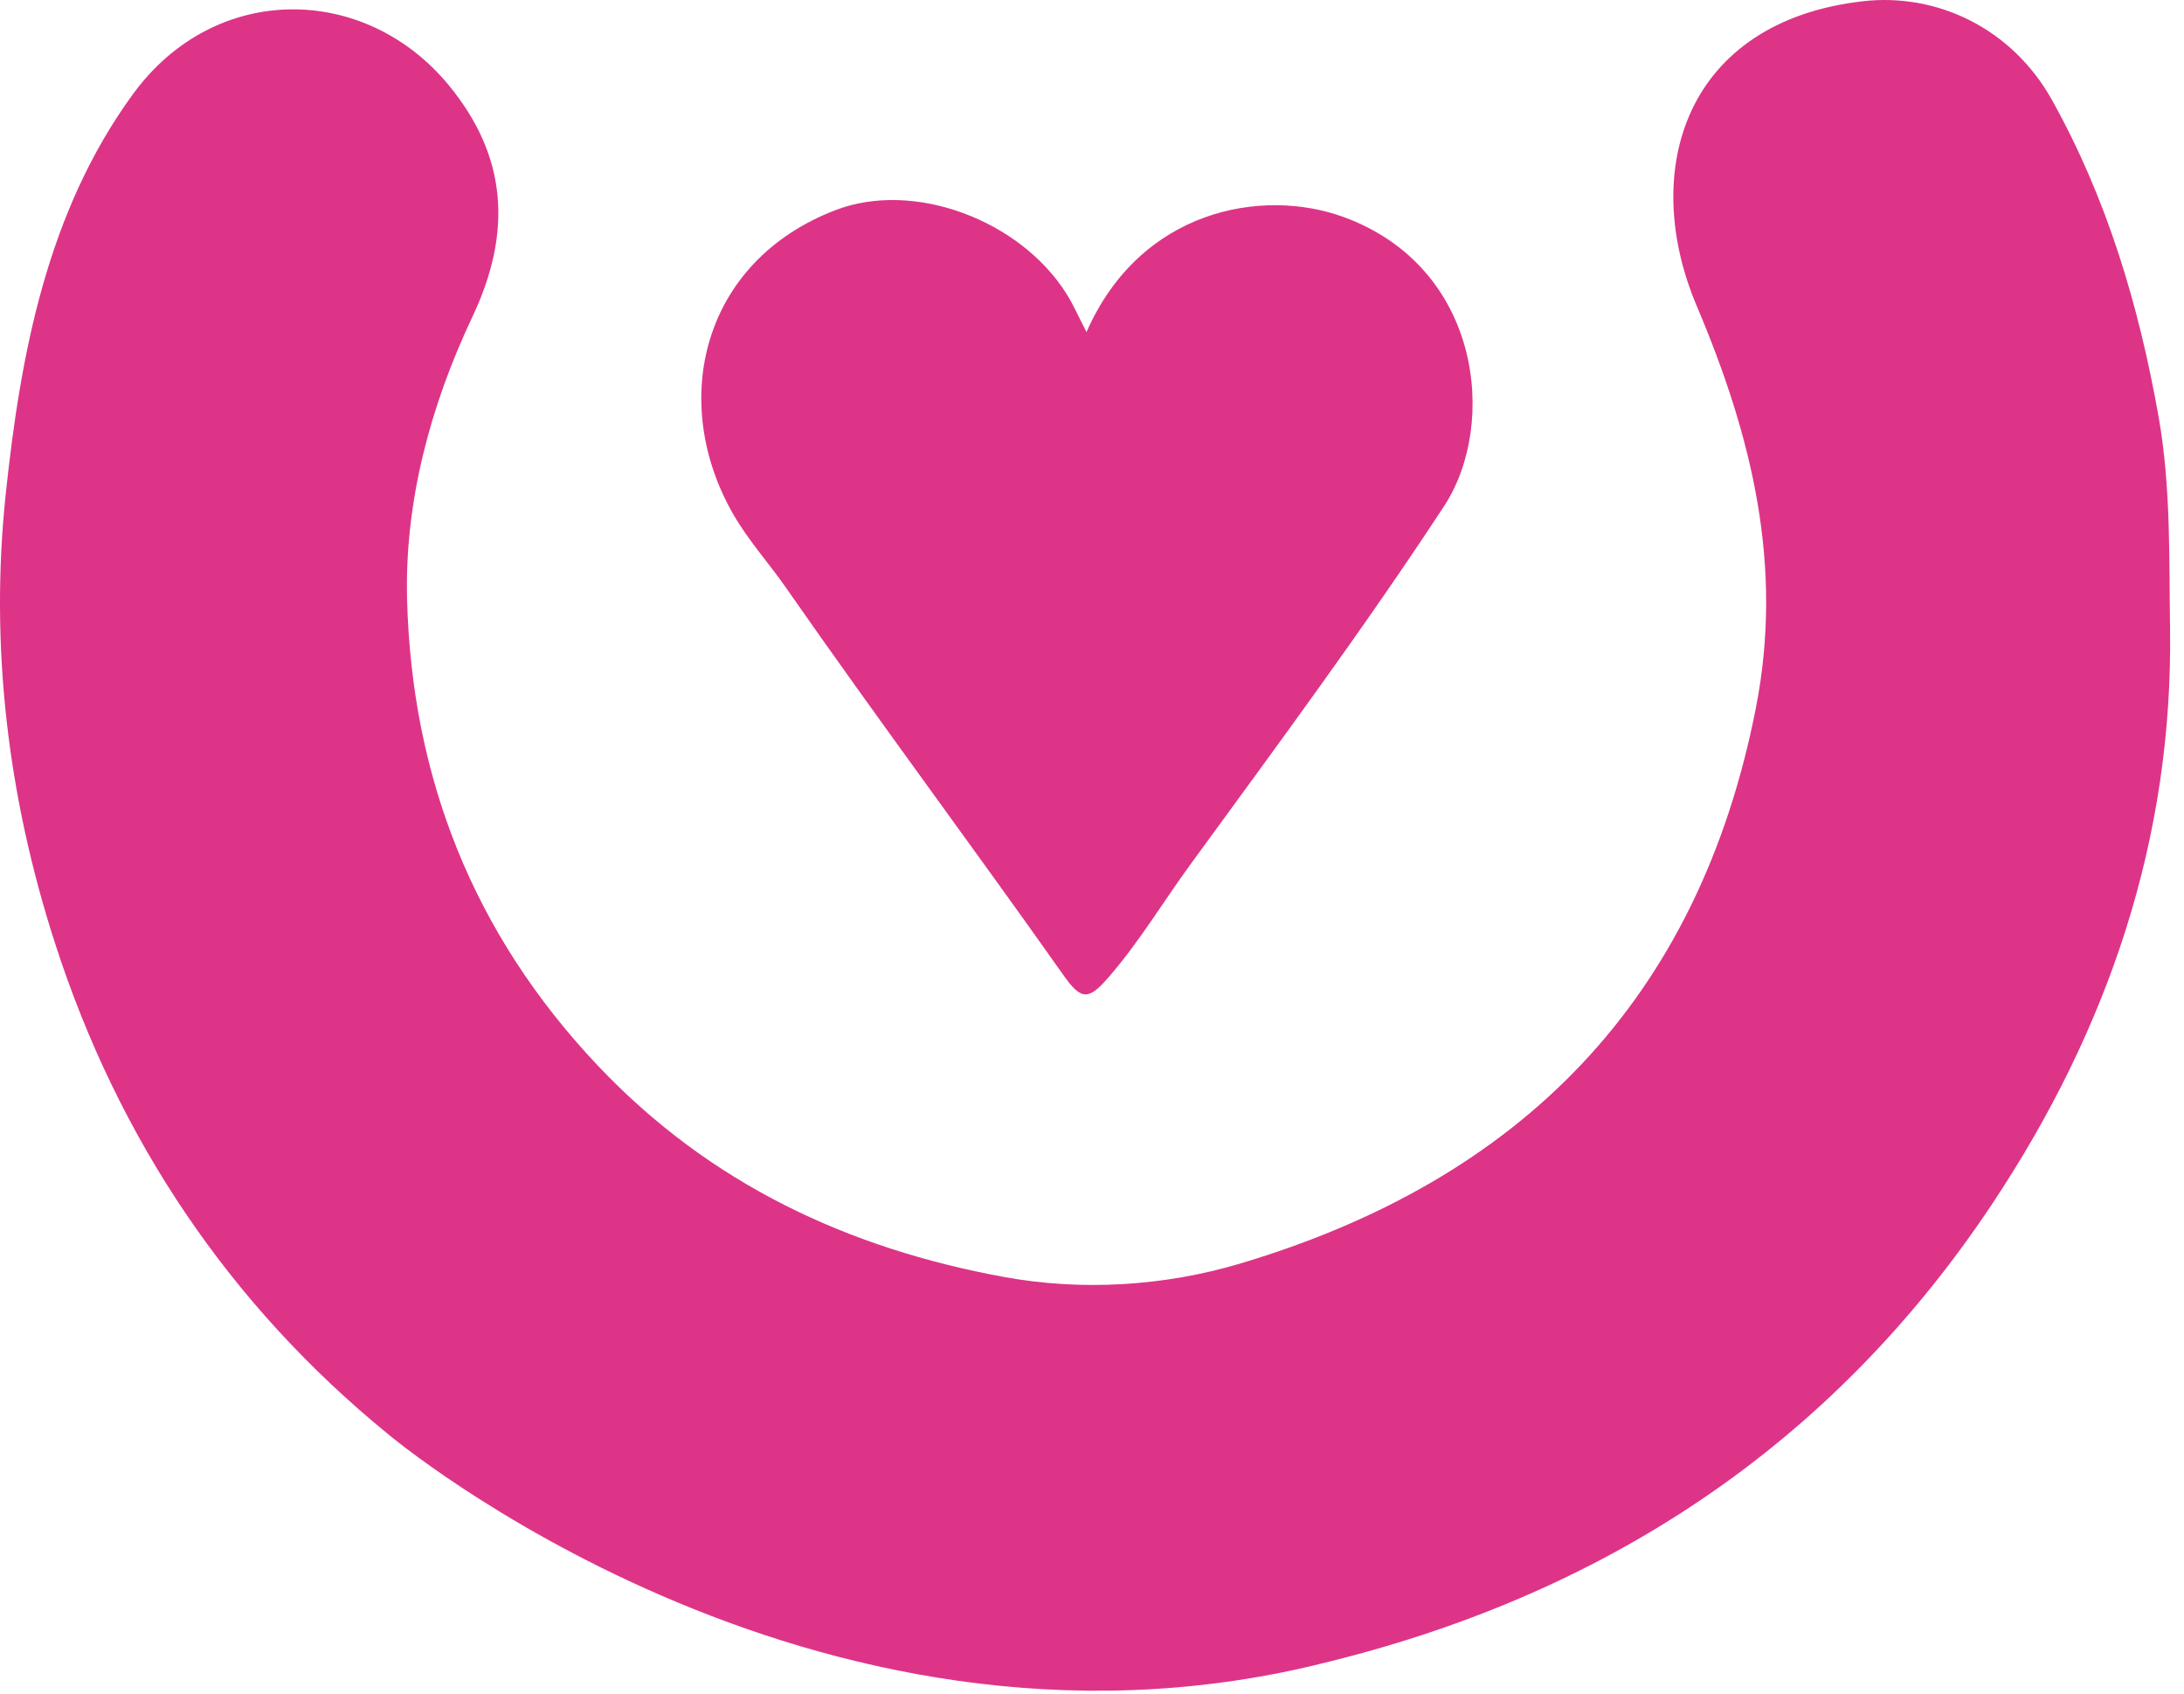 <svg width="147" height="114" viewBox="0 0 147 114" fill="none" xmlns="http://www.w3.org/2000/svg">
<path d="M88.742 112.011C107.778 107.46 123.213 97.406 134.117 80.989C141.882 69.293 146.272 56.472 146.061 42.283C145.986 37.535 146.129 32.821 145.292 28.06C143.965 20.546 141.807 13.353 138.112 6.725C135.43 1.922 130.401 -0.489 125.391 0.083C113.488 1.438 110.303 11.404 114.209 20.607C117.925 29.374 120.056 38.087 118.184 47.651C114.325 67.331 102.347 79.415 83.474 85.042C78.329 86.575 72.782 86.902 67.555 85.941C57.087 84.02 47.784 79.695 40.236 71.718C31.831 62.828 27.72 52.303 27.4 40.369C27.223 33.795 28.965 27.31 31.79 21.336C34.478 15.662 34.172 10.539 30.19 5.716C24.555 -1.102 14.469 -1.232 8.949 6.336C3.164 14.259 1.374 23.87 0.38 33.312C-0.688 43.475 0.517 53.625 3.709 63.502C7.983 76.731 15.496 87.862 26.134 96.534C26.134 96.534 54.426 120.383 88.755 112.011H88.742Z" fill="#DD3488"/>
<path d="M73.129 22.351C76.756 14.088 84.957 12.617 90.416 14.599C99.706 17.978 100.822 28.543 97.201 34.061C91.811 42.283 85.951 50.192 80.153 58.142C78.301 60.675 76.695 63.38 74.612 65.778C73.258 67.338 72.775 67.331 71.57 65.621C65.397 56.881 58.993 48.305 52.881 39.524C51.745 37.896 50.411 36.425 49.39 34.674C44.973 27.052 47.239 17.583 56.25 14.136C61.511 12.127 68.644 14.797 71.781 19.77C72.237 20.492 72.578 21.282 73.129 22.345V22.351Z" fill="#DD3488"/>
</svg>
